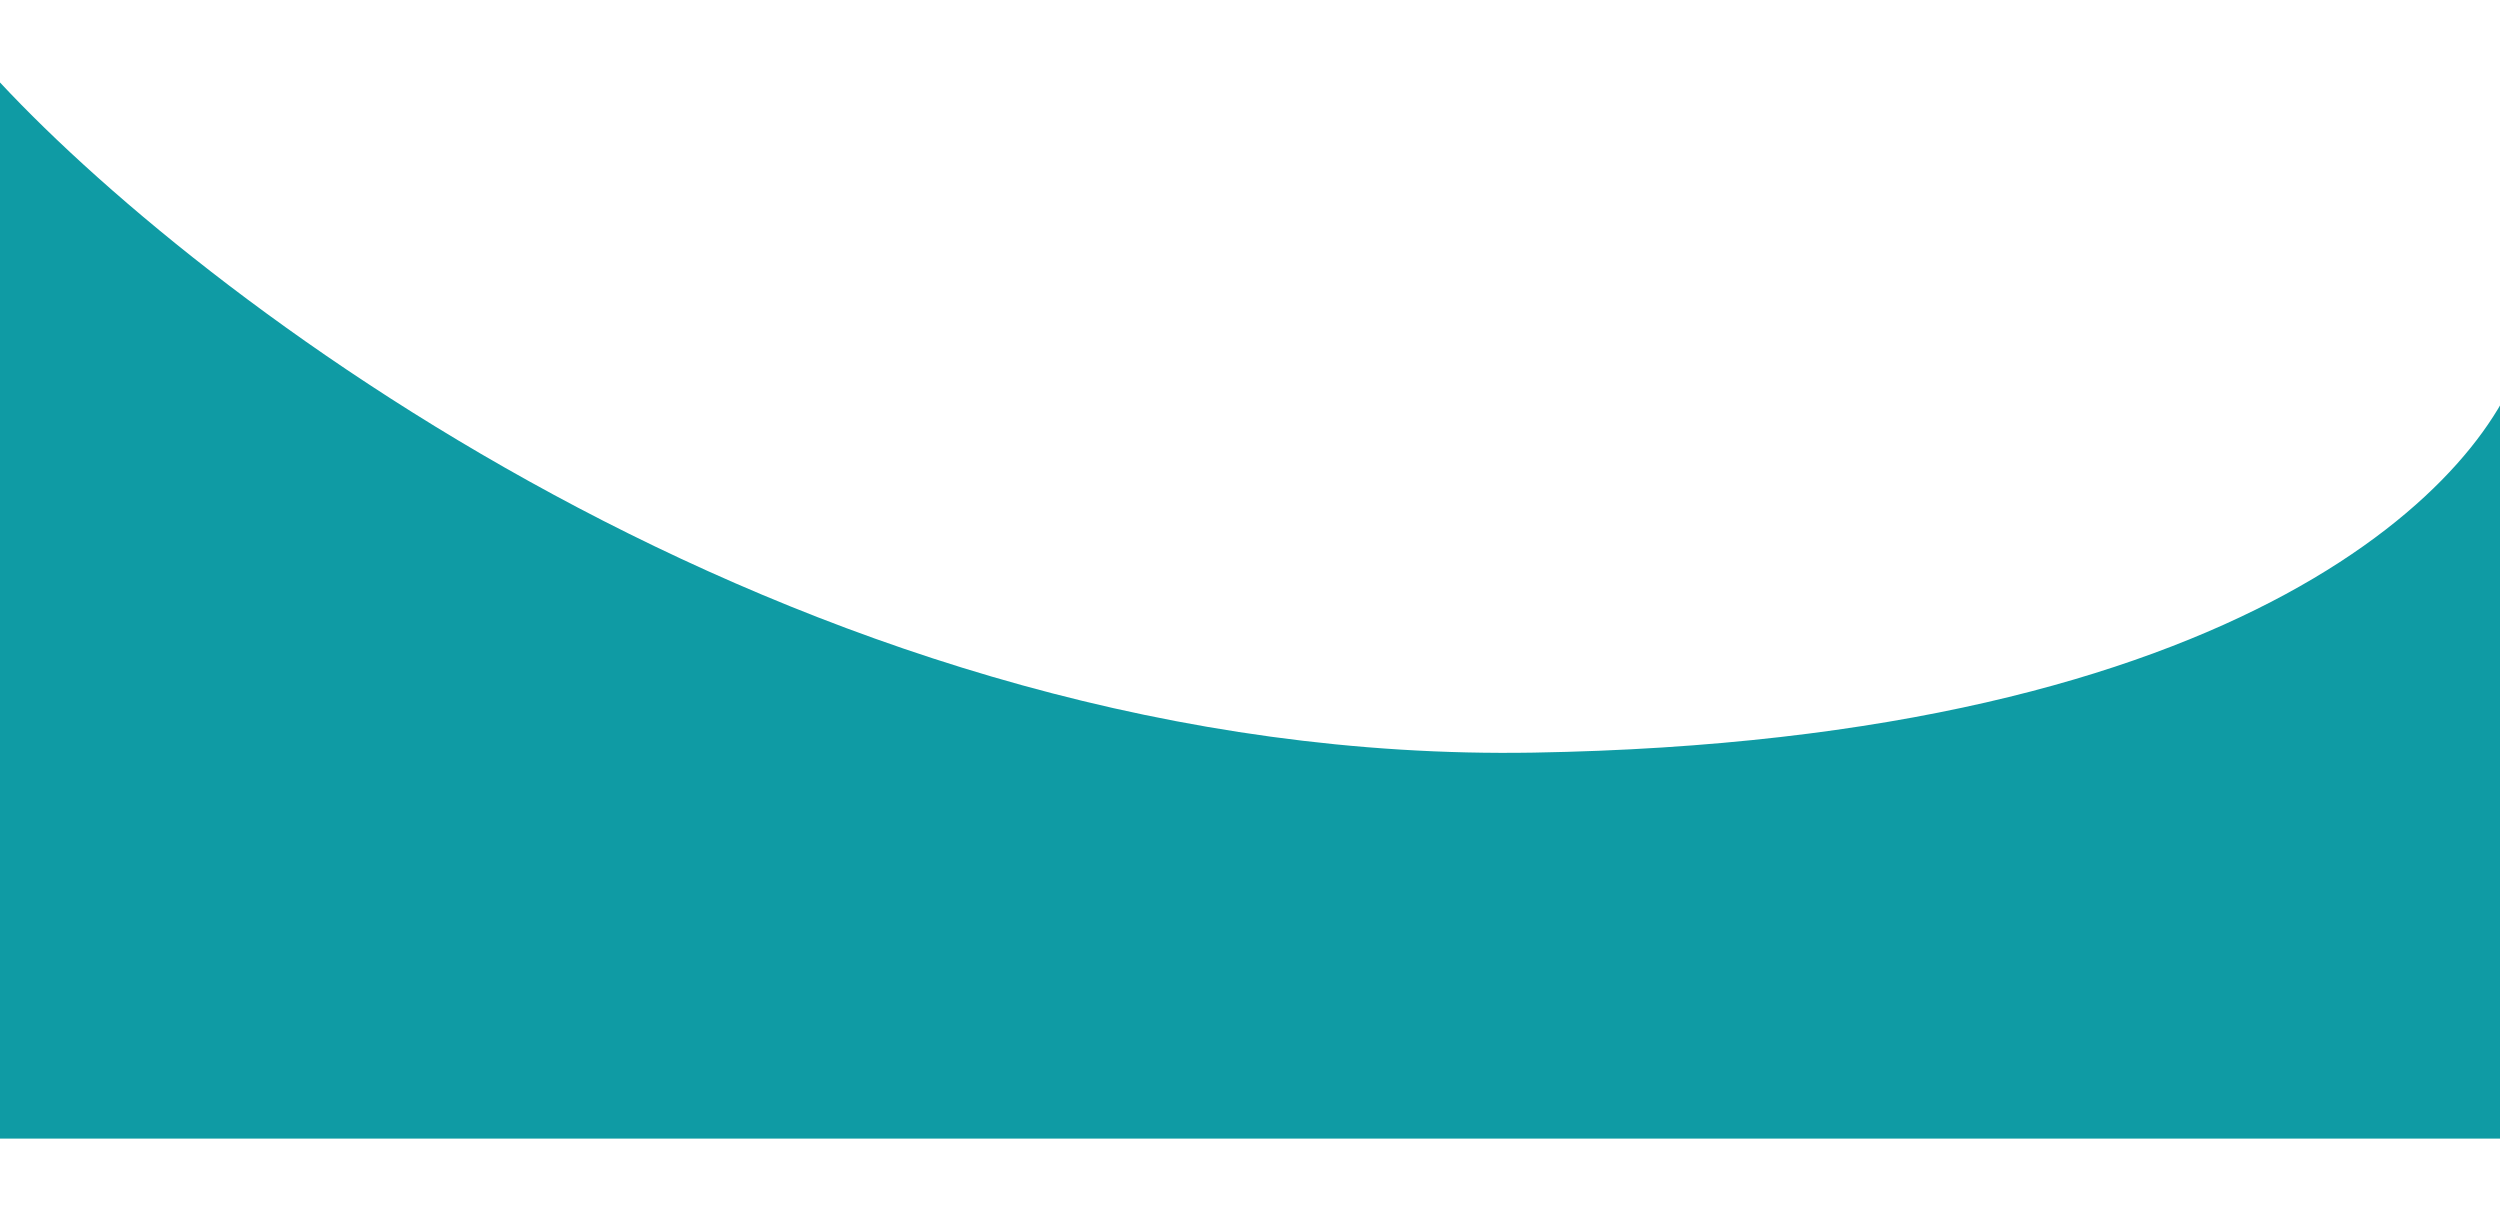 <svg width="1728" height="844" viewBox="0 0 1728 844" fill="none" xmlns="http://www.w3.org/2000/svg">
<g filter="url(#filter0_d_53_1251)">
<path d="M1060 545.211C1554.8 536.782 1722.83 355.06 1745 265.253V812H0V82C147.167 239.916 565.2 553.64 1060 545.211Z" fill="#0F9BA4"/>
</g>
<defs>
<filter id="filter0_d_53_1251" x="-57" y="0" width="1859" height="844" filterUnits="userSpaceOnUse" color-interpolation-filters="sRGB">
<feFlood flood-opacity="0" result="BackgroundImageFix"/>
<feColorMatrix in="SourceAlpha" type="matrix" values="0 0 0 0 0 0 0 0 0 0 0 0 0 0 0 0 0 0 127 0" result="hardAlpha"/>
<feOffset dy="-25"/>
<feGaussianBlur stdDeviation="28.5"/>
<feComposite in2="hardAlpha" operator="out"/>
<feColorMatrix type="matrix" values="0 0 0 0 0 0 0 0 0 0 0 0 0 0 0 0 0 0 0.43 0"/>
<feBlend mode="normal" in2="BackgroundImageFix" result="effect1_dropShadow_53_1251"/>
<feBlend mode="normal" in="SourceGraphic" in2="effect1_dropShadow_53_1251" result="shape"/>
</filter>
</defs>
</svg>
